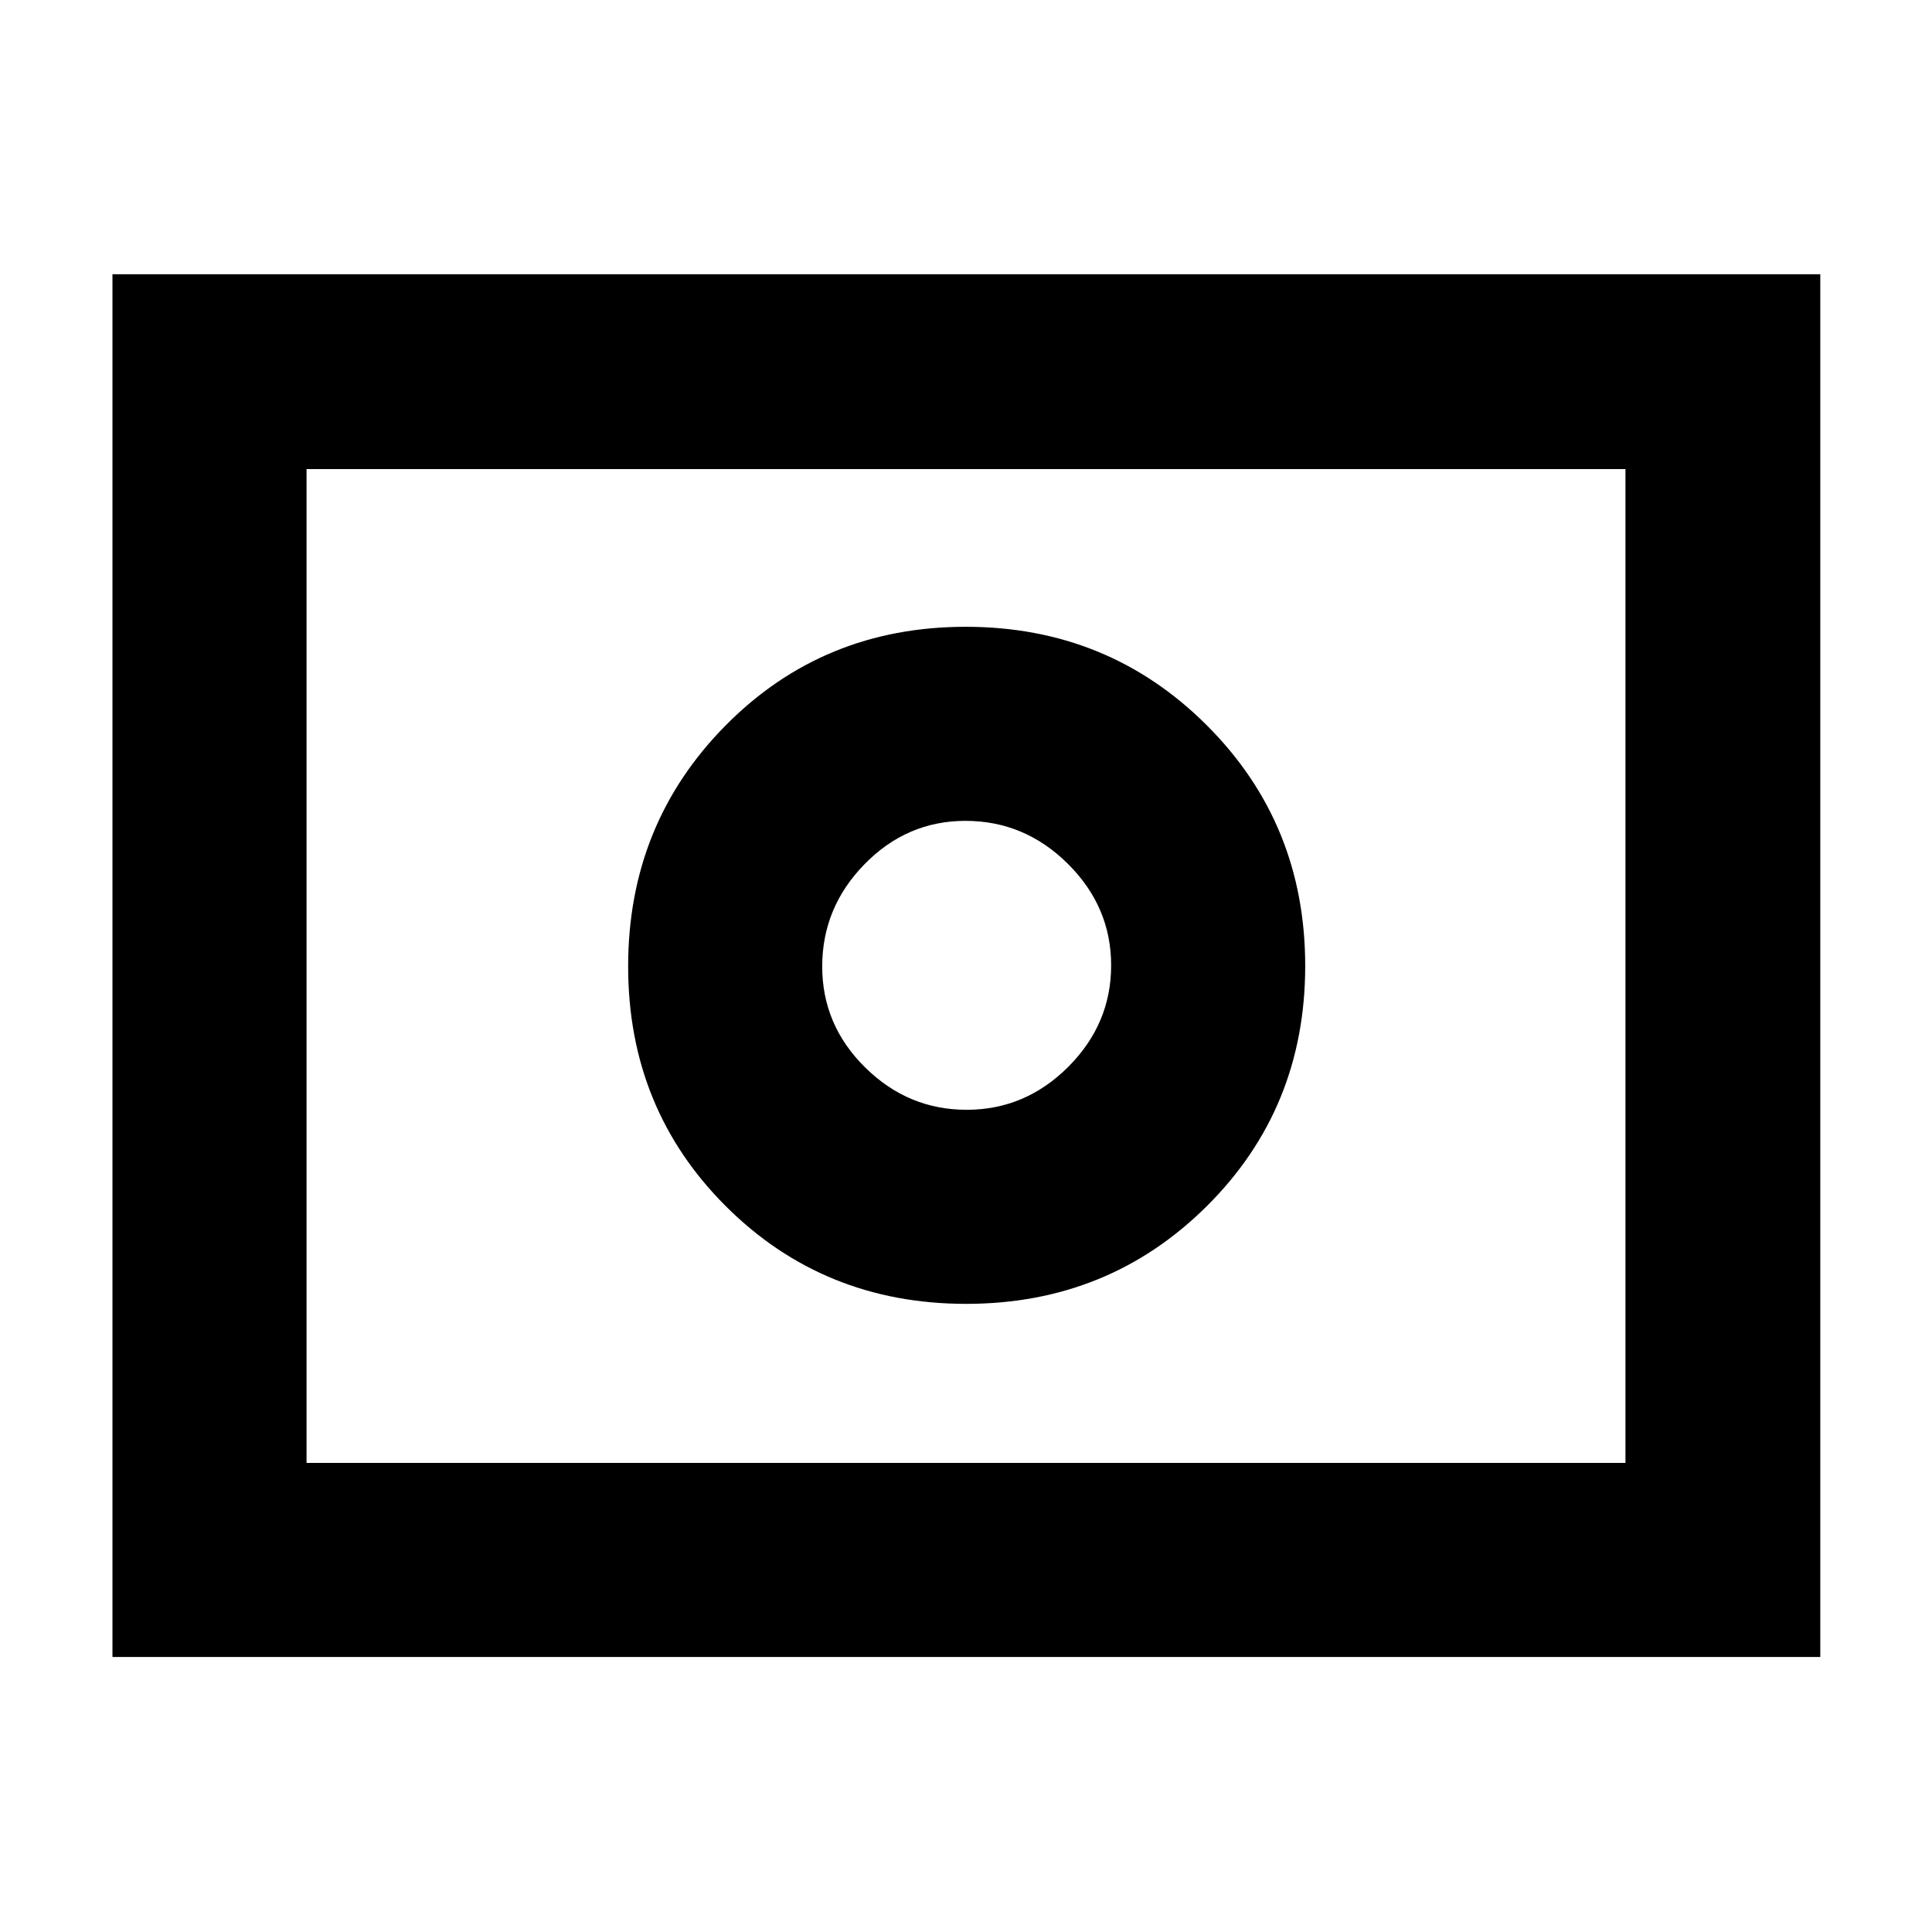 <svg xmlns="http://www.w3.org/2000/svg" height="40" viewBox="0 -960 960 960" width="40"><path d="M480.31-408.55q-29.12 0-50.44-21.06-21.32-21.06-21.32-50.14 0-29.35 21.06-50.86 21.06-21.51 50.14-21.51 29.35 0 50.86 21.34 21.51 21.34 21.51 50.47 0 29.12-21.34 50.44-21.34 21.32-50.47 21.32Zm-.24 96.43q70.76 0 119.62-48.59 48.86-48.6 48.86-119.36 0-70.76-48.98-119.62t-119.74-48.86q-70.76 0-119.24 48.98-48.47 48.98-48.47 119.74 0 70.76 48.59 119.24 48.6 48.47 119.36 48.47ZM55.88-136.65v-687.07h848.61v687.07H55.88Zm96.44-96.44h655.36v-493.82H152.32v493.82Zm0 0v-493.82 493.82Z"/></svg>
